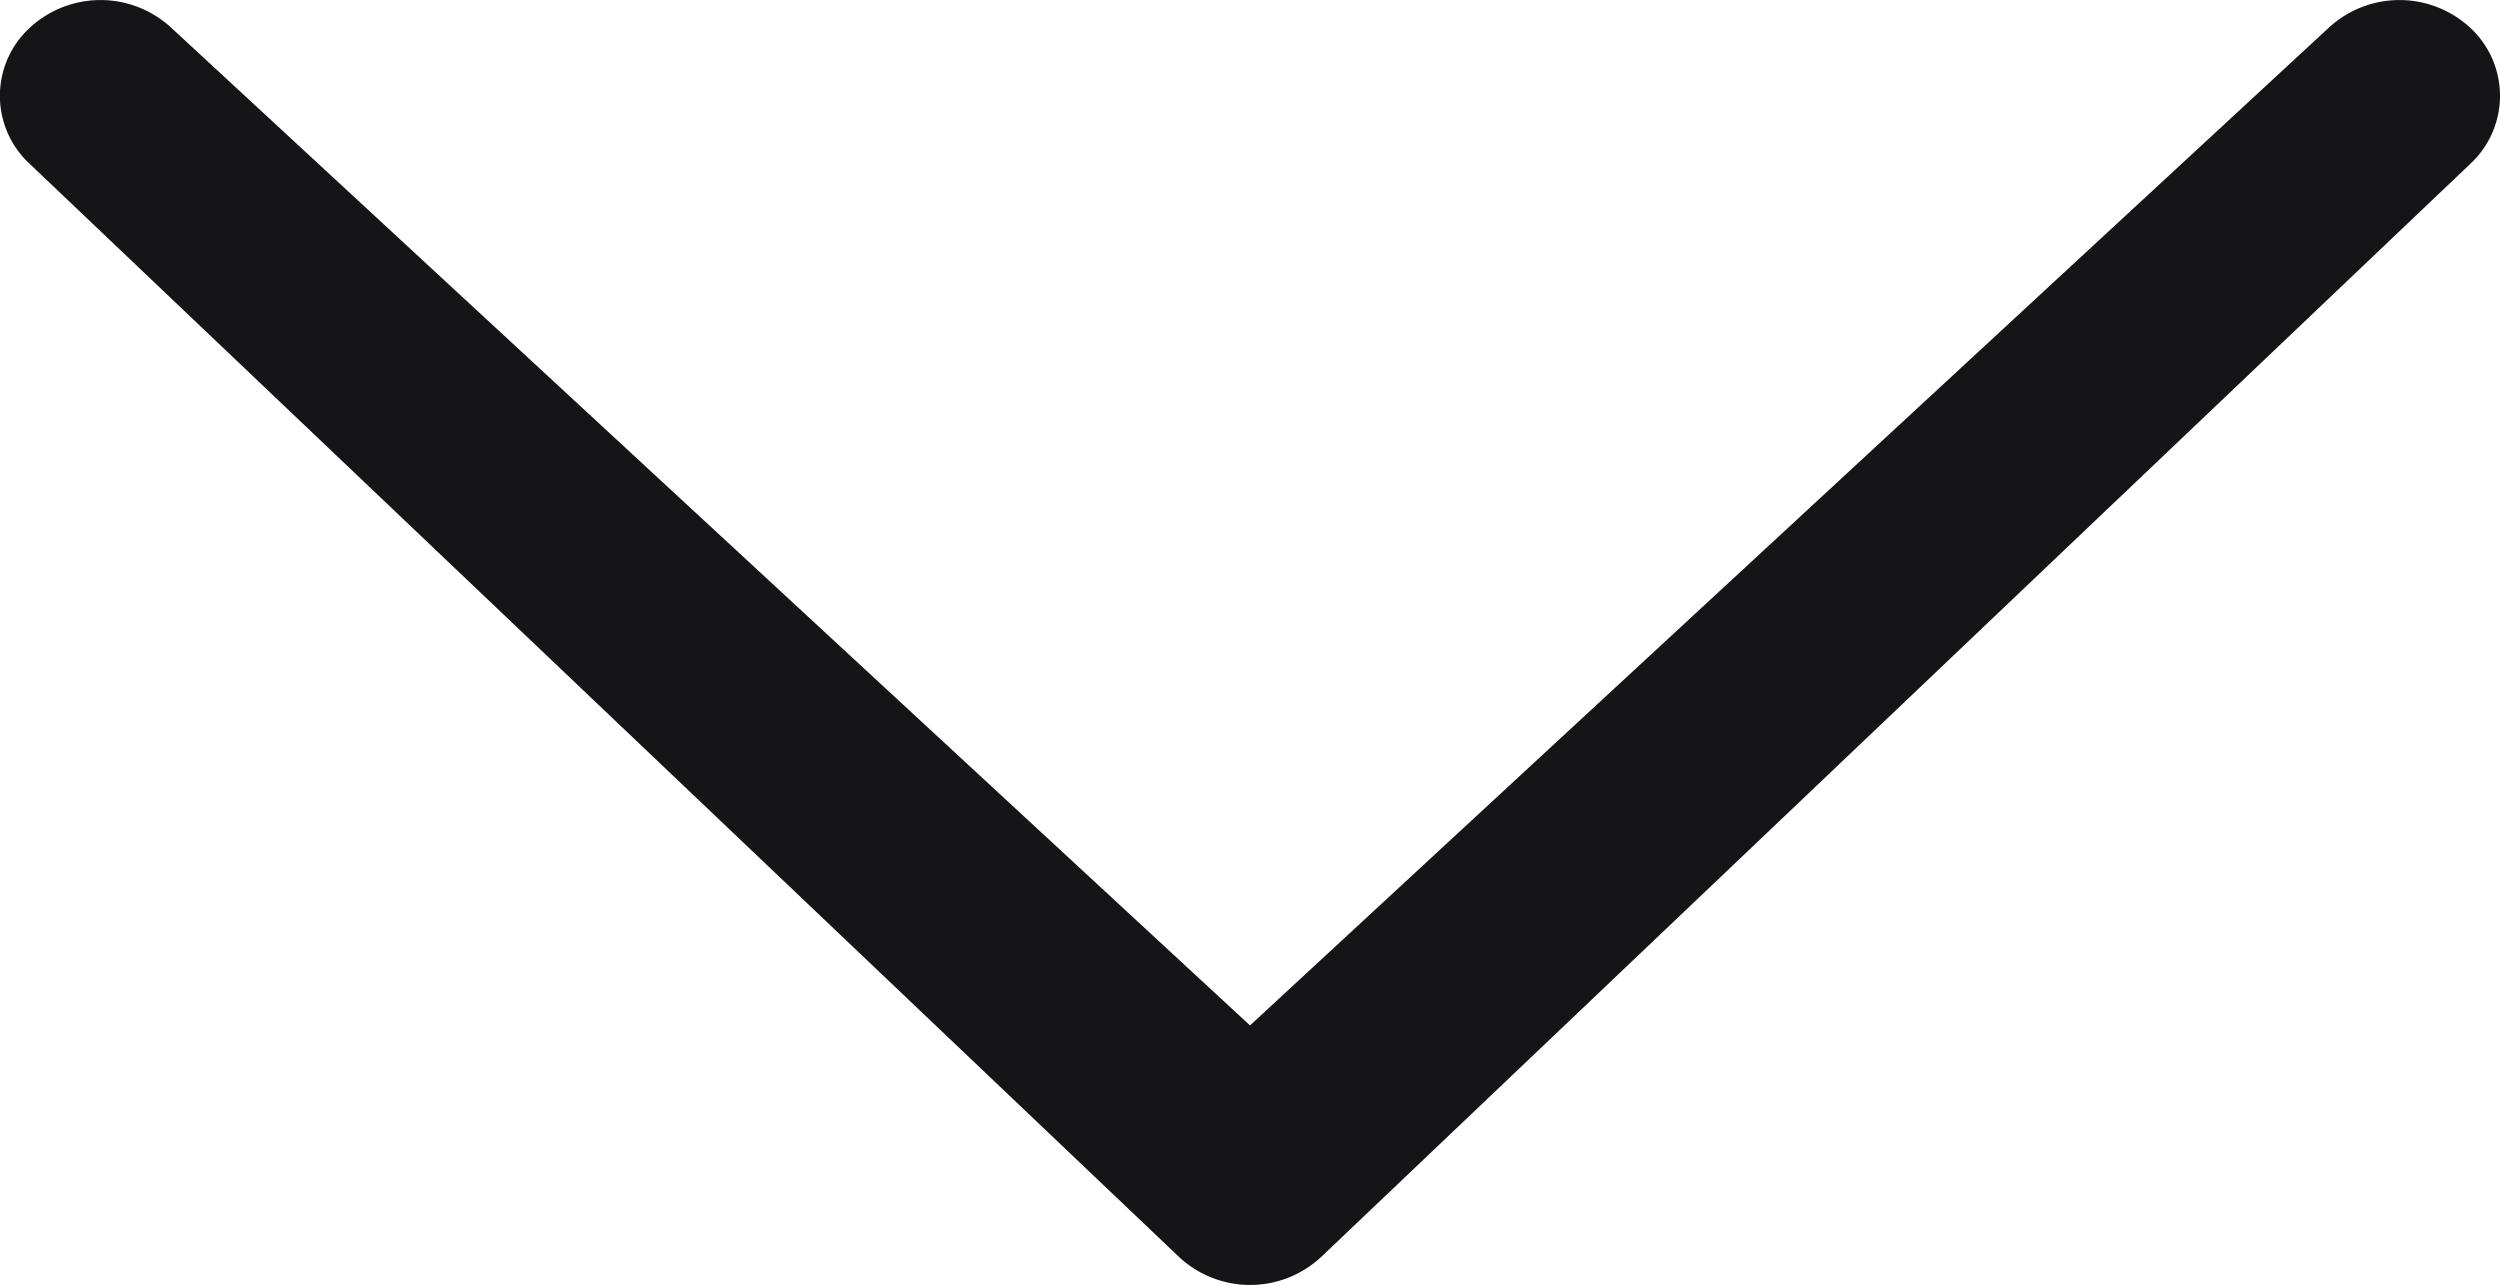 <svg xmlns="http://www.w3.org/2000/svg" width="12" height="6.168" viewBox="0 0 12 6.168">
  <path id="Path_529" data-name="Path 529" d="M.824.135a.5.5,0,0,0-.683,0,.444.444,0,0,0,0,.65L5.659,6.033a.5.5,0,0,0,.683,0L11.859.785a.445.445,0,0,0,0-.65.5.5,0,0,0-.683,0L6,4.922Z" fill="#151517"/>
</svg>
